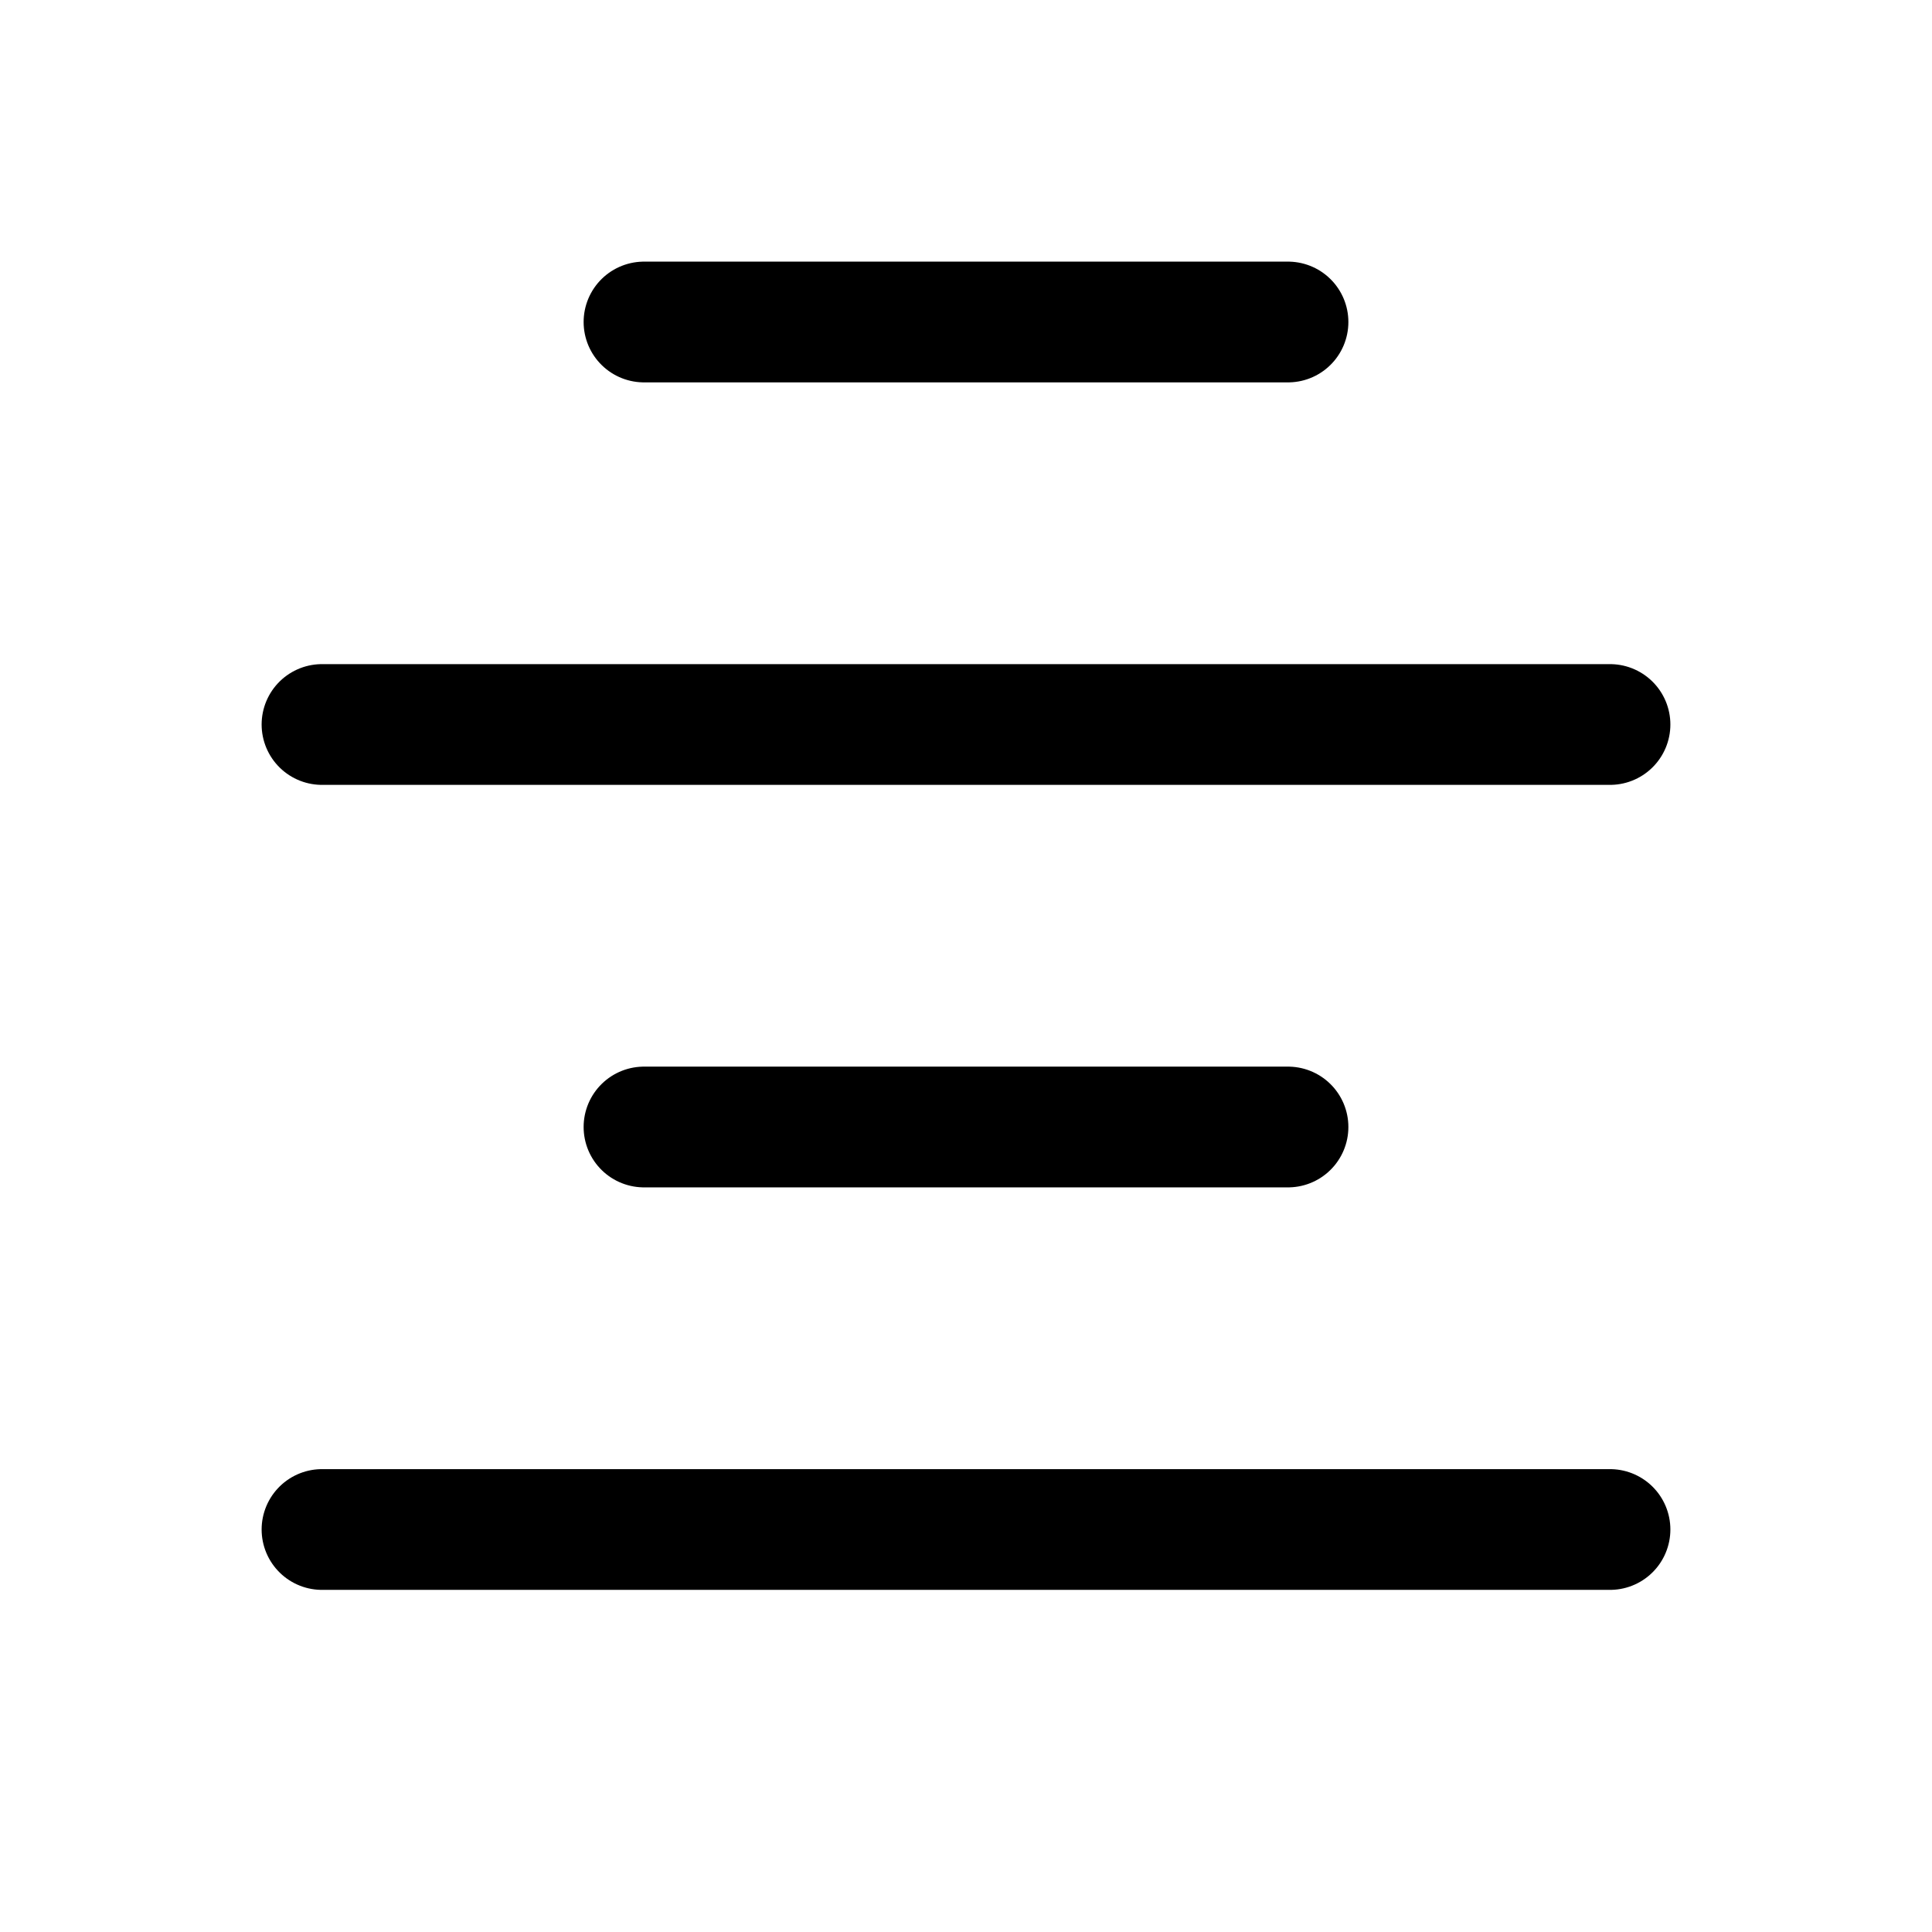<svg
  width="24"
  height="24"
  viewBox="0 0 24 24"
  fill="none"
  xmlns="http://www.w3.org/2000/svg"
  data-fui-icon="true"
>
  <path
    d="M8 4H16M4 9H20M4 19H20M8 14H16"
    stroke="currentColor"
    stroke-width="1.5"
    stroke-linecap="round"
    stroke-linejoin="round"
  />
</svg>
